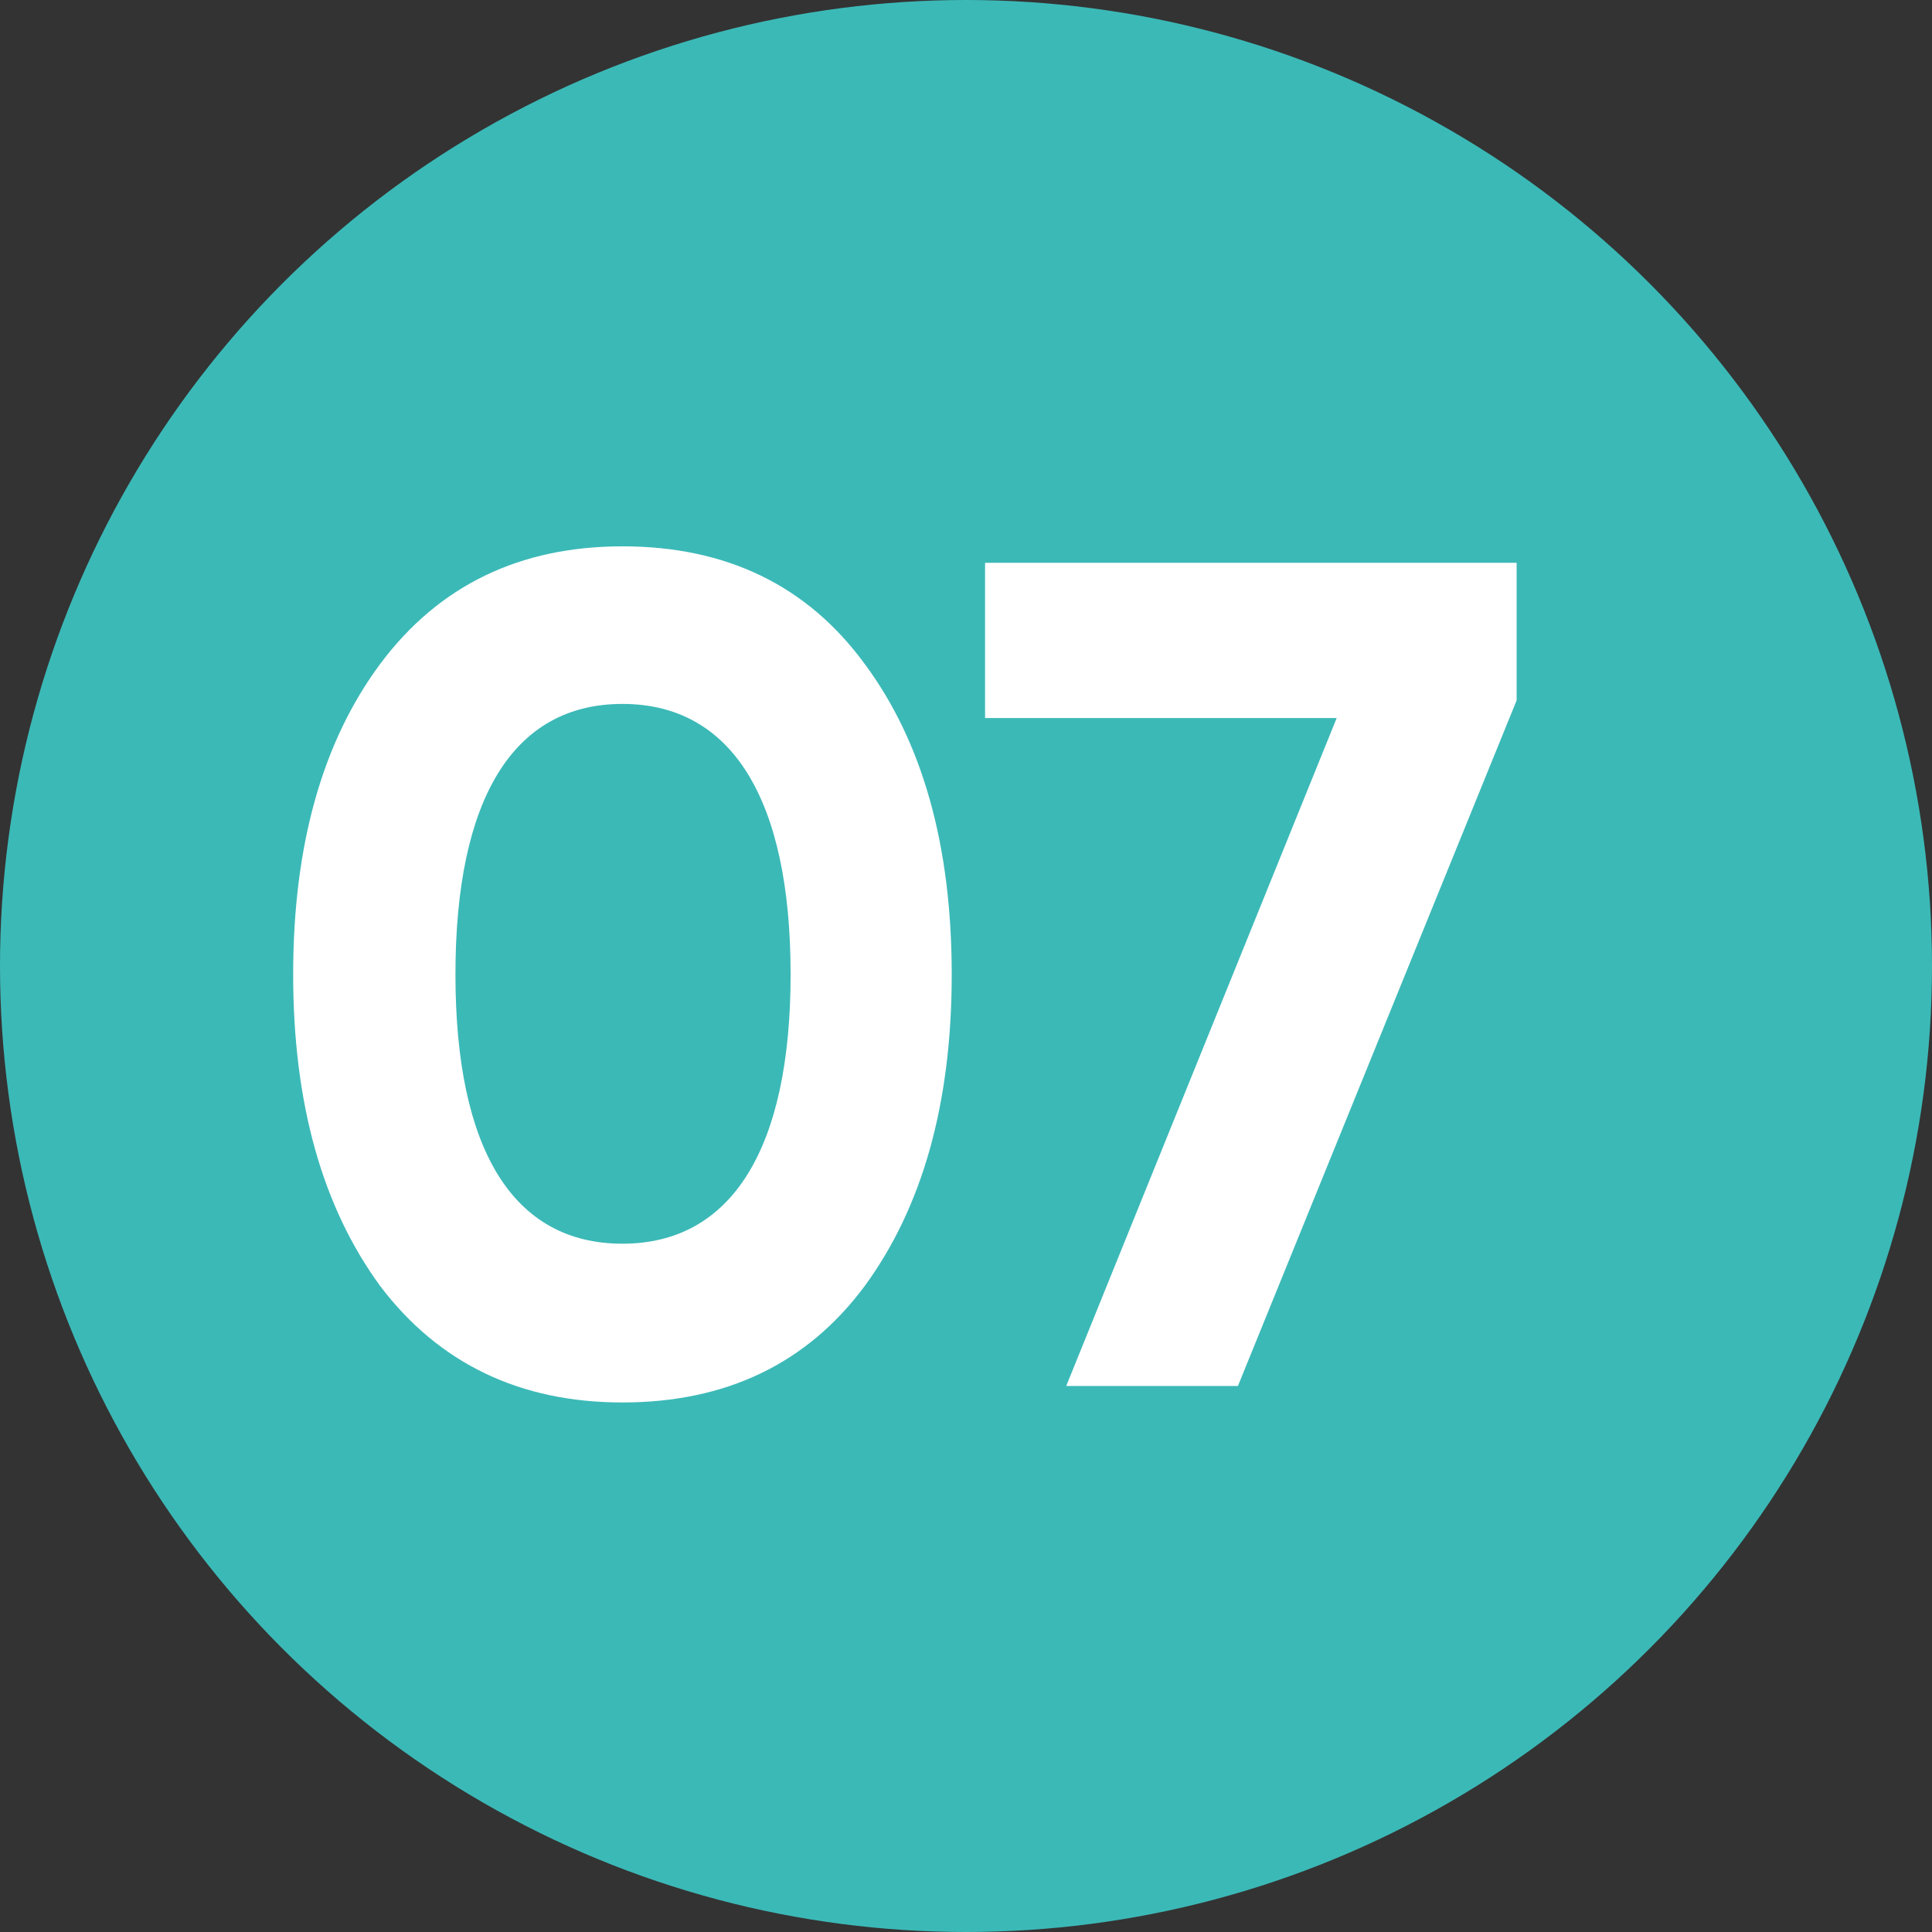 <svg width="46" height="46" viewBox="0 0 46 46" fill="none" xmlns="http://www.w3.org/2000/svg">
<rect x="0" y="0" width="46" height="46" fill="#333333" stroke="none"/>
<circle cx="23" cy="23" r="23" fill="#3BB9B7"/>
<path d="M14.82 33.392C12.384 33.392 10.452 32.468 9.052 30.62C7.68 28.744 6.98 26.28 6.98 23.2C6.98 20.12 7.68 17.656 9.052 15.808C10.452 13.932 12.384 13.008 14.82 13.008C17.284 13.008 19.216 13.932 20.588 15.808C21.96 17.656 22.66 20.12 22.66 23.2C22.66 26.28 21.96 28.744 20.588 30.62C19.216 32.468 17.284 33.392 14.82 33.392ZM18.824 23.2C18.824 19.028 17.424 16.76 14.82 16.76C12.216 16.76 10.844 19.028 10.844 23.2C10.844 27.372 12.216 29.612 14.82 29.612C17.424 29.612 18.824 27.344 18.824 23.2ZM23.454 17.096V13.4H36.11V16.676L29.474 33H25.386L31.826 17.096H23.454Z" fill="white"/>
</svg>
